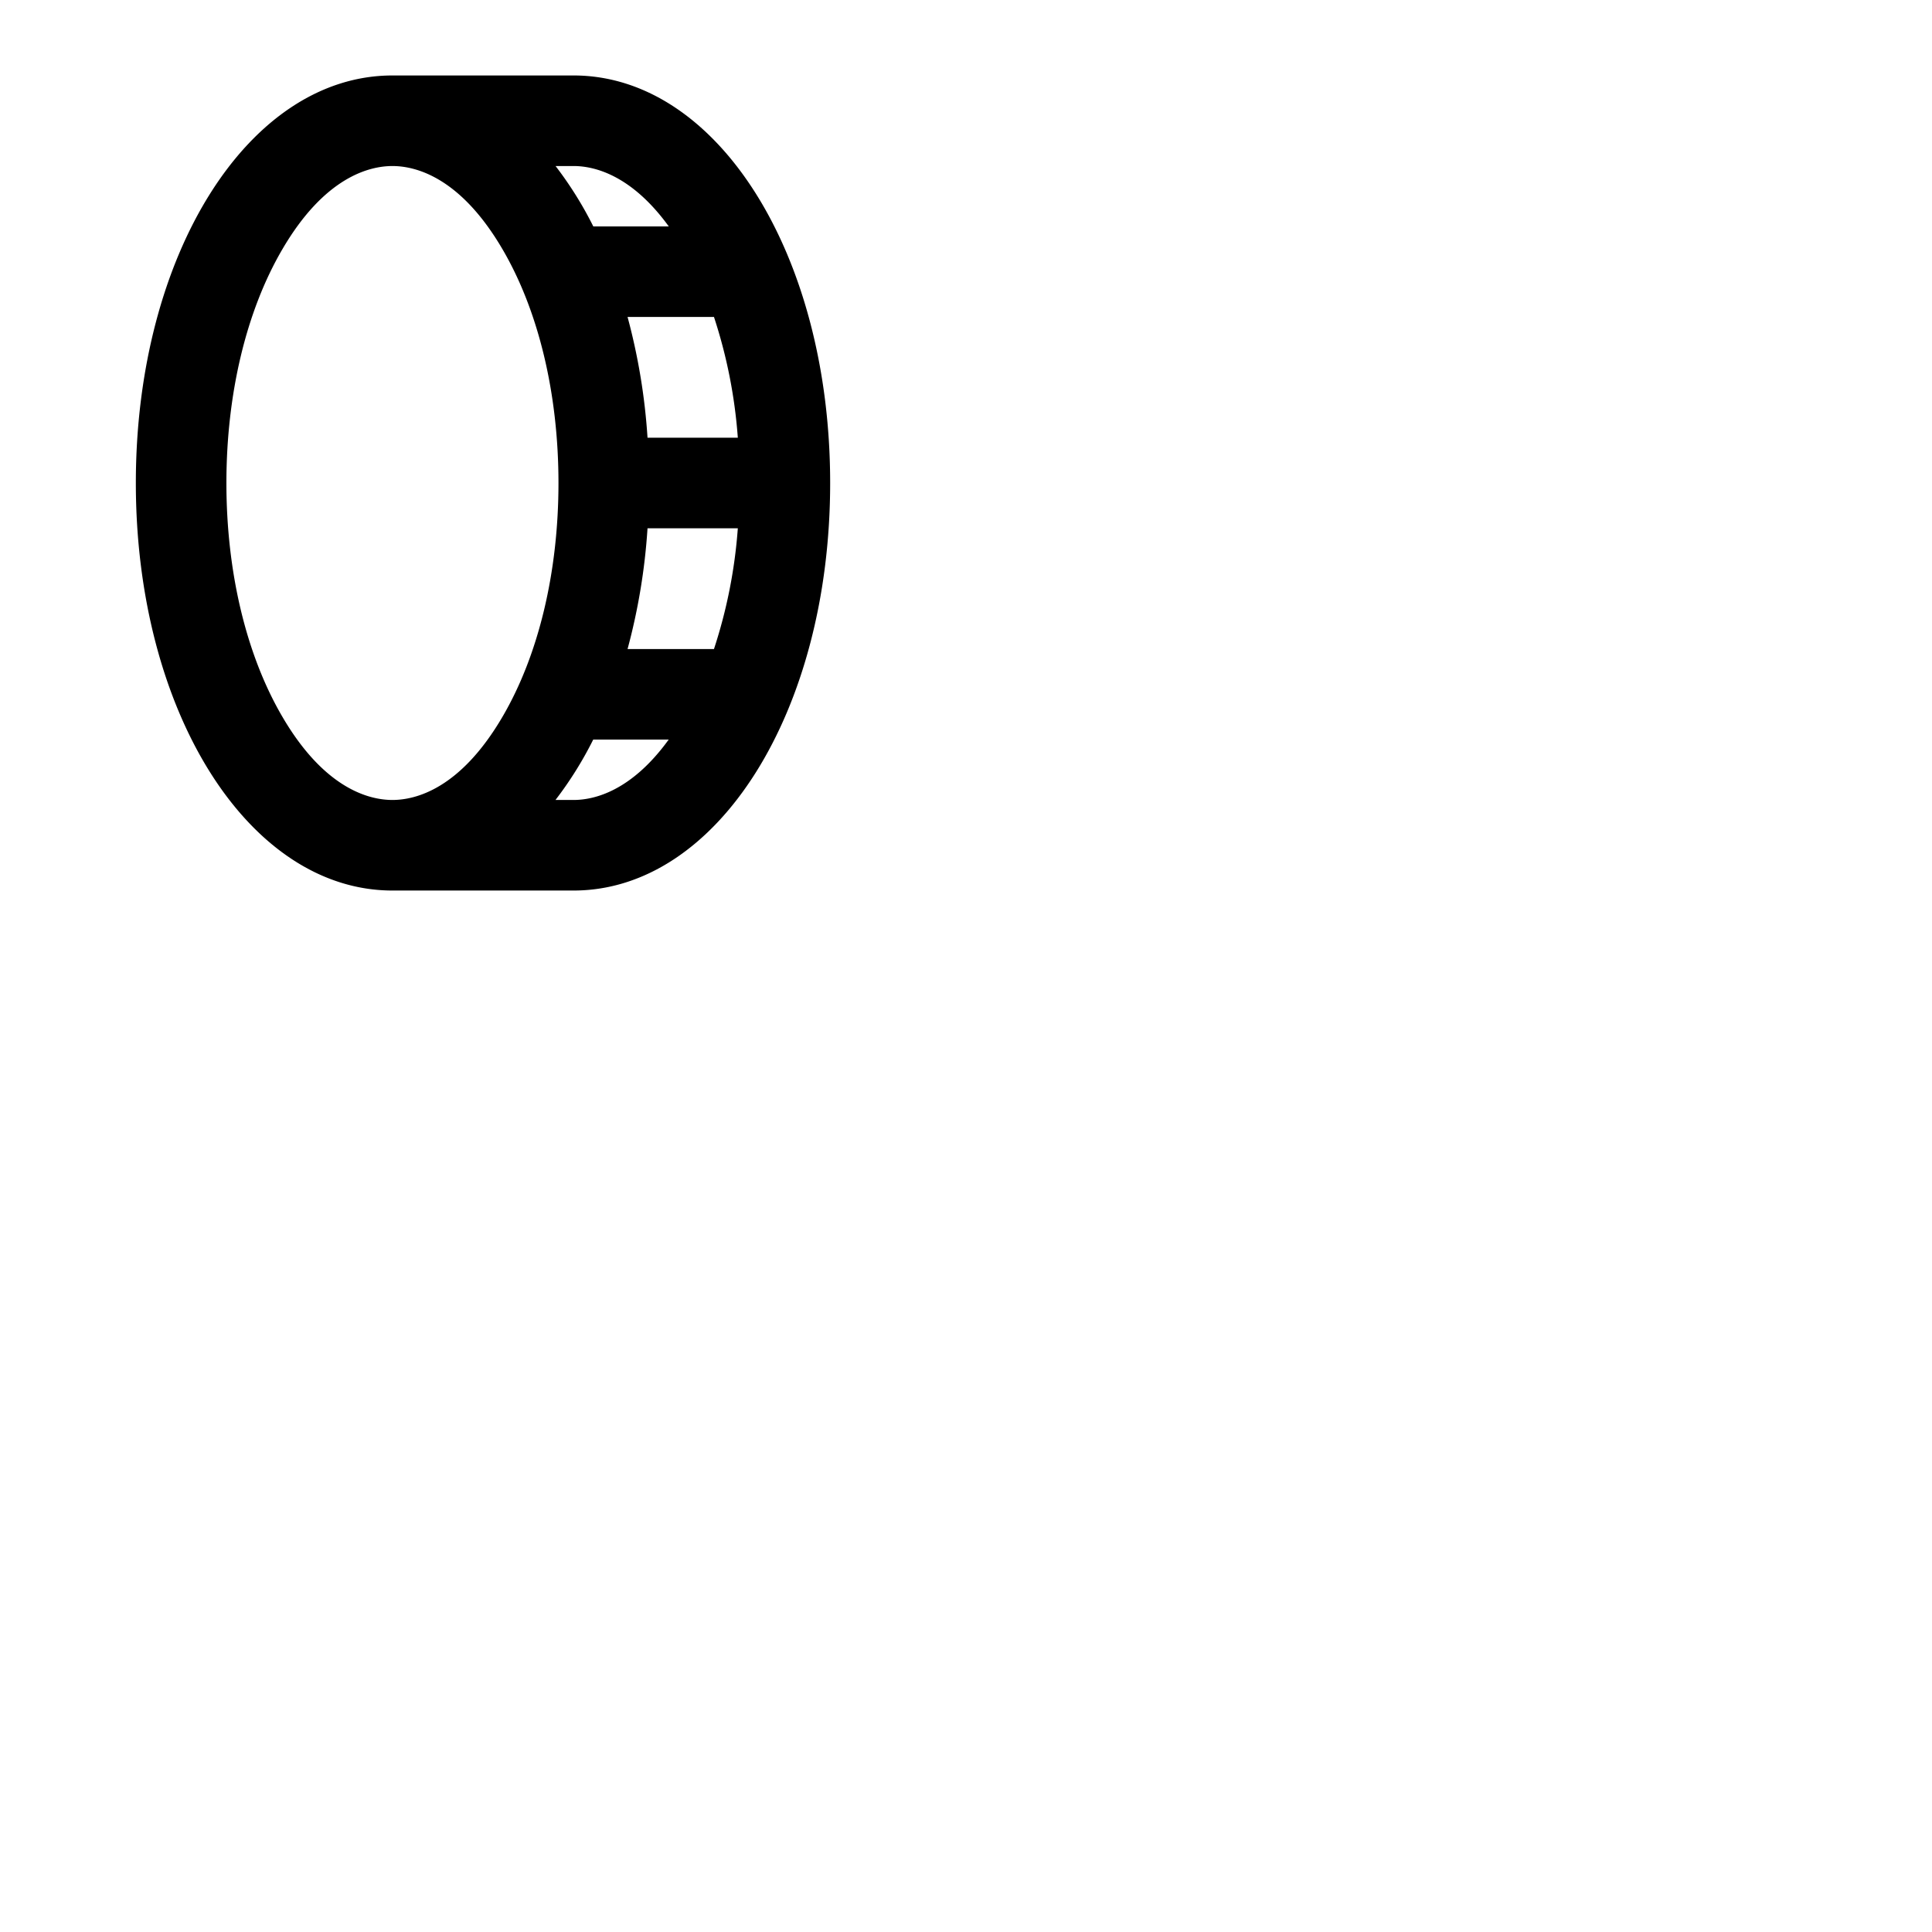 <svg xmlns="http://www.w3.org/2000/svg" version="1.1" viewBox="0 0 512 512" fill="currentColor"><path fill="currentColor" d="M152 20h-48c-38.13 0-68 47.44-68 108s29.87 108 68 108h48c38.13 0 68-47.44 68-108S190.13 20 152 20m37.21 152h-22.9a162.62 162.62 0 0 0 5.29-32h23.93a133.22 133.22 0 0 1-6.32 32m-17.61-56a162.62 162.62 0 0 0-5.29-32h22.9a133.22 133.22 0 0 1 6.32 32Zm5.63-56h-20a98.26 98.26 0 0 0-10-16H152c5.37 0 15.25 2.25 25.23 16M74.77 189.84C65.24 173.51 60 151.55 60 128s5.24-45.51 14.77-61.84C86 46.88 97.91 44 104 44s18 2.88 29.23 22.16C142.76 82.49 148 104.45 148 128s-5.24 45.51-14.77 61.84C122 209.12 110.09 212 104 212s-18-2.88-29.23-22.16M152 212h-4.79a98.26 98.26 0 0 0 10-16h20c-9.96 13.75-19.84 16-25.21 16"/></svg>